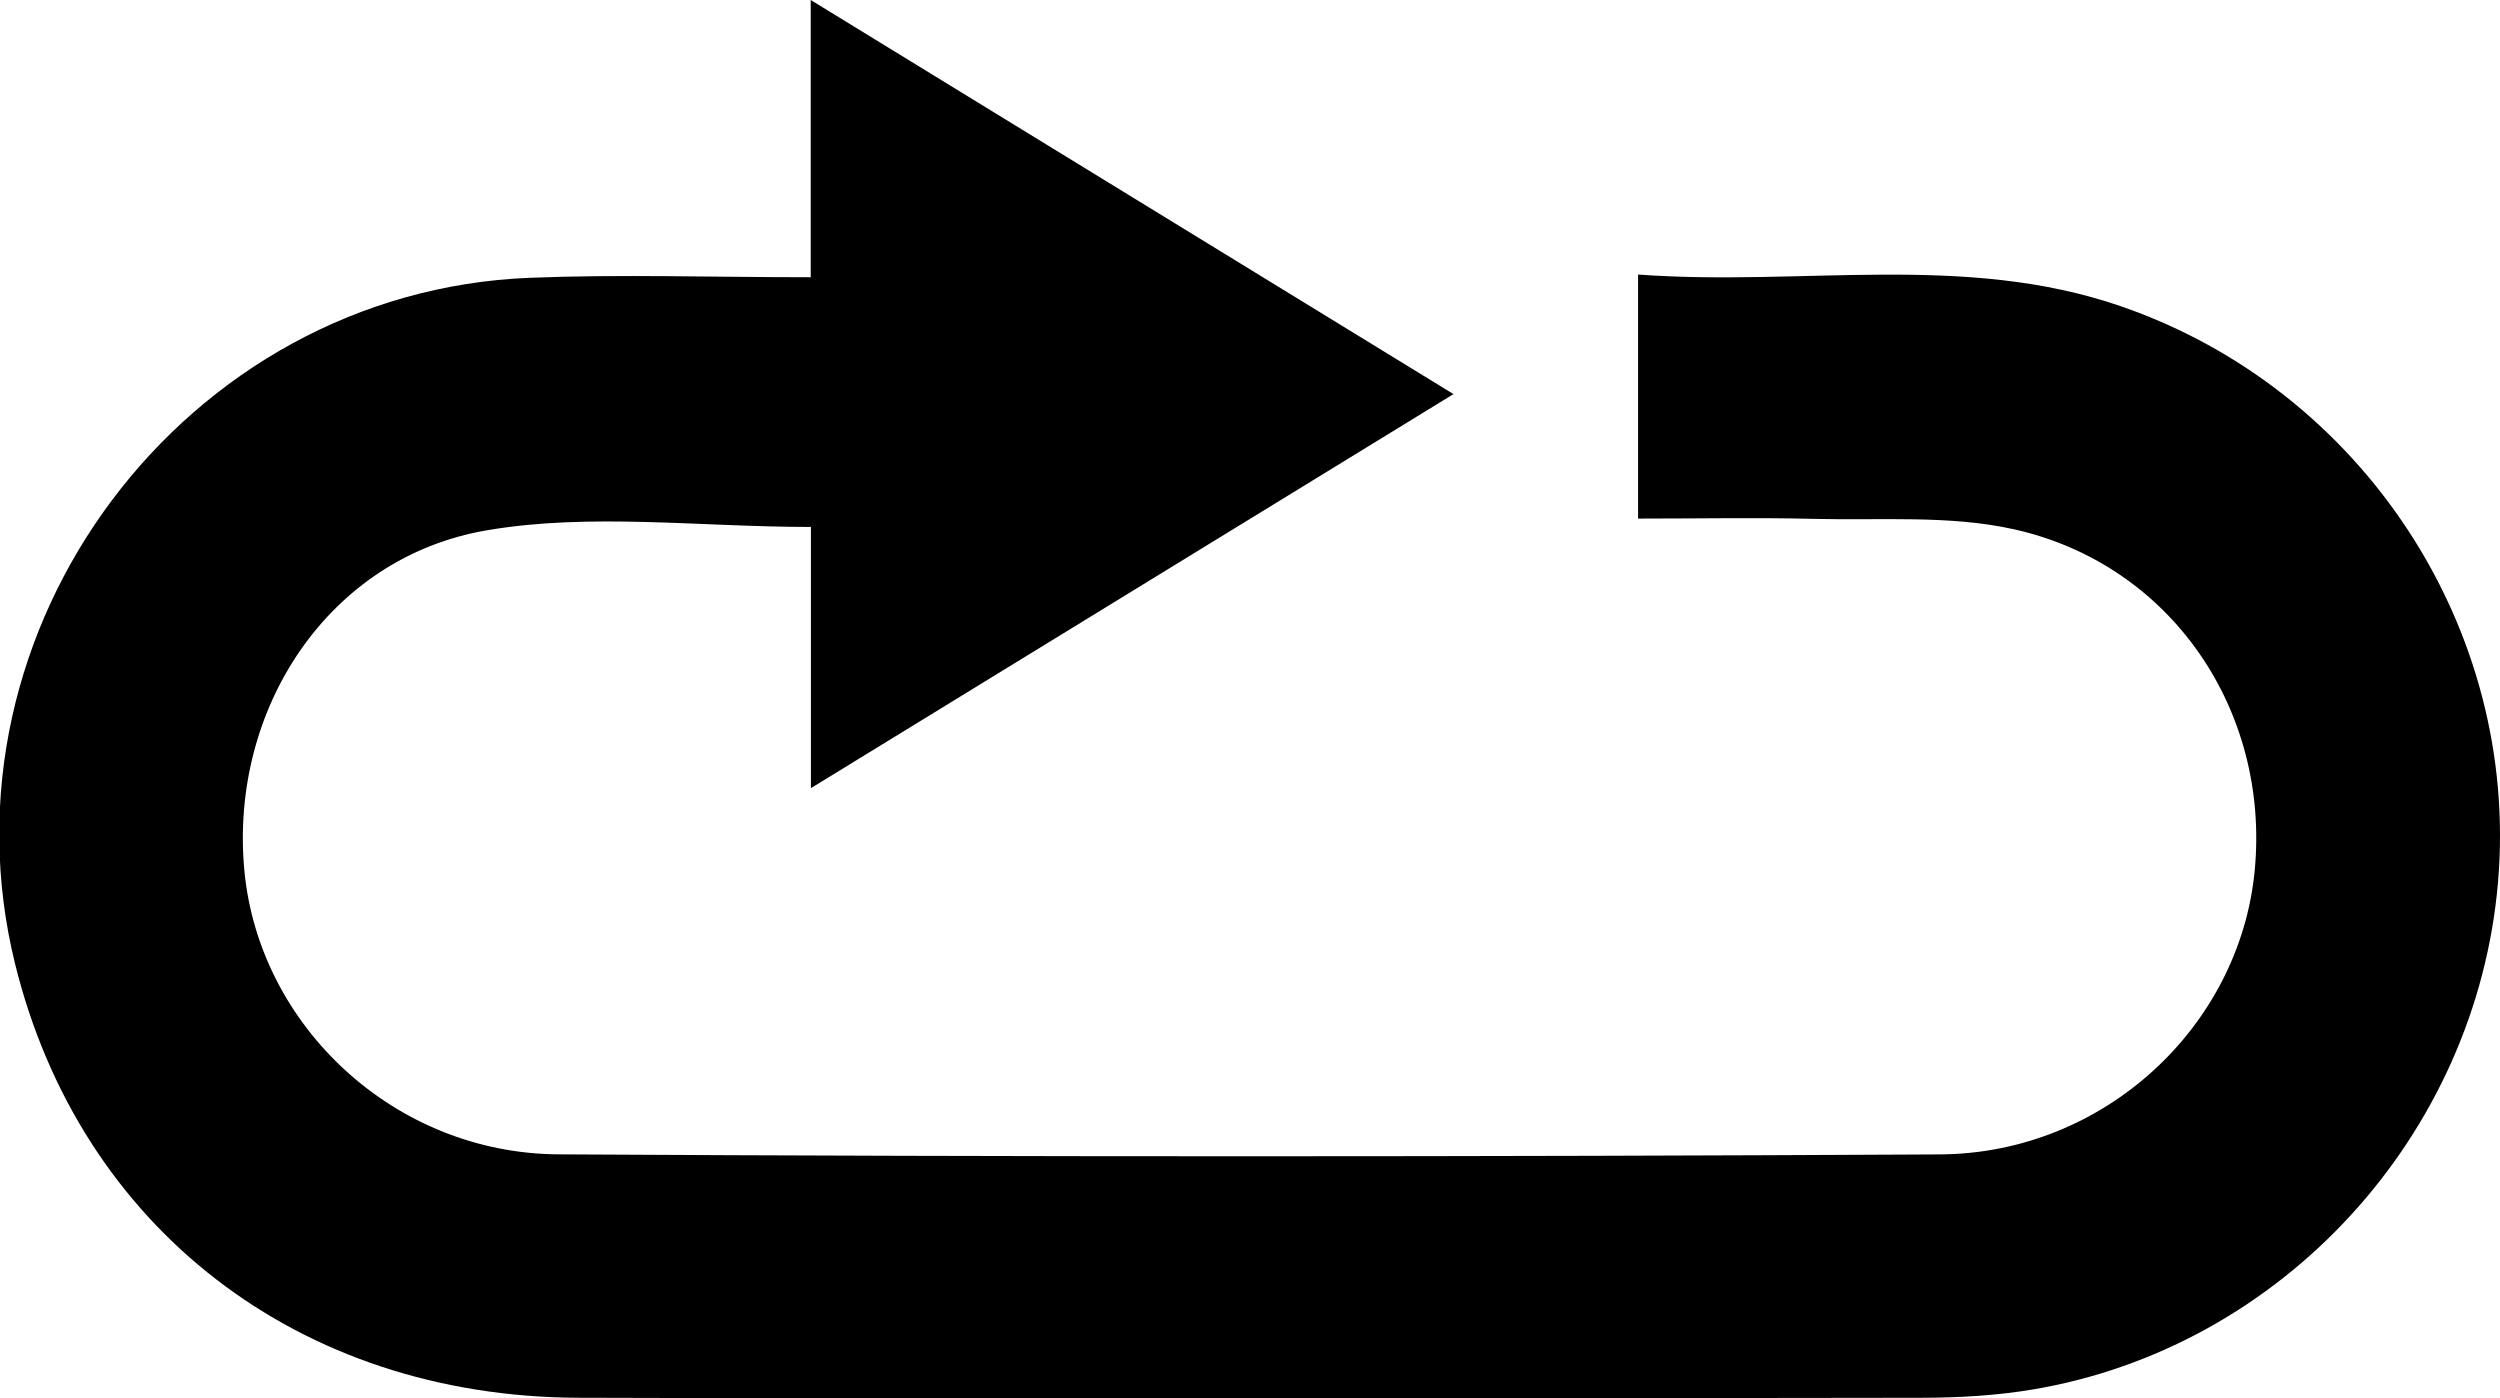 <?xml version="1.0" encoding="utf-8"?>
<!-- Generator: Adobe Illustrator 16.0.0, SVG Export Plug-In . SVG Version: 6.00 Build 0)  -->
<!DOCTYPE svg PUBLIC "-//W3C//DTD SVG 1.1//EN" "http://www.w3.org/Graphics/SVG/1.1/DTD/svg11.dtd">
<svg version="1.1" id="Layer_1" xmlns="http://www.w3.org/2000/svg" xmlns:xlink="http://www.w3.org/1999/xlink" x="0px" y="0px"
	 width="256.065px" height="143.242px" viewBox="0 0 256.065 143.242" enable-background="new 0 0 256.065 143.242"
	 xml:space="preserve">
<path d="M83.038,28.397c0-9.656,0-18.562,0-28.397c22.193,13.607,43.638,26.755,65.836,40.366
	c-22.146,13.582-43.603,26.74-65.815,40.362c0-9.544,0-18.256,0-26.754c-11.431,0-22.589-1.468-33.188,0.342
	c-16.238,2.77-26.372,18.324-24.846,34.805c1.475,15.936,15.35,29.02,32.182,29.115c47.158,0.268,94.319,0.258,141.478,0.006
	c16.836-0.092,30.711-13.09,32.252-29.045c1.59-16.452-8.592-31.458-24.754-35.006c-6.557-1.439-13.57-0.875-20.381-1.044
	c-5.797-0.146-11.601-0.03-18.021-0.03c0-4.474,0-8.417,0-12.362c0-3.957,0-7.915,0-12.634c16.855,1.238,33.383-2.29,49.449,3.246
	c24.771,8.536,40.834,33.052,38.635,58.959c-2.203,25.949-22.066,47.695-47.66,51.994c-3.76,0.633-7.631,0.844-11.45,0.85
	c-45.826,0.057-91.653,0.141-137.479-0.002C30.553,143.082,8.199,125.699,1.548,98.74c-8.476-34.347,17.349-68.889,52.724-70.287
	C63.566,28.084,72.889,28.397,83.038,28.397z"/>
</svg>
